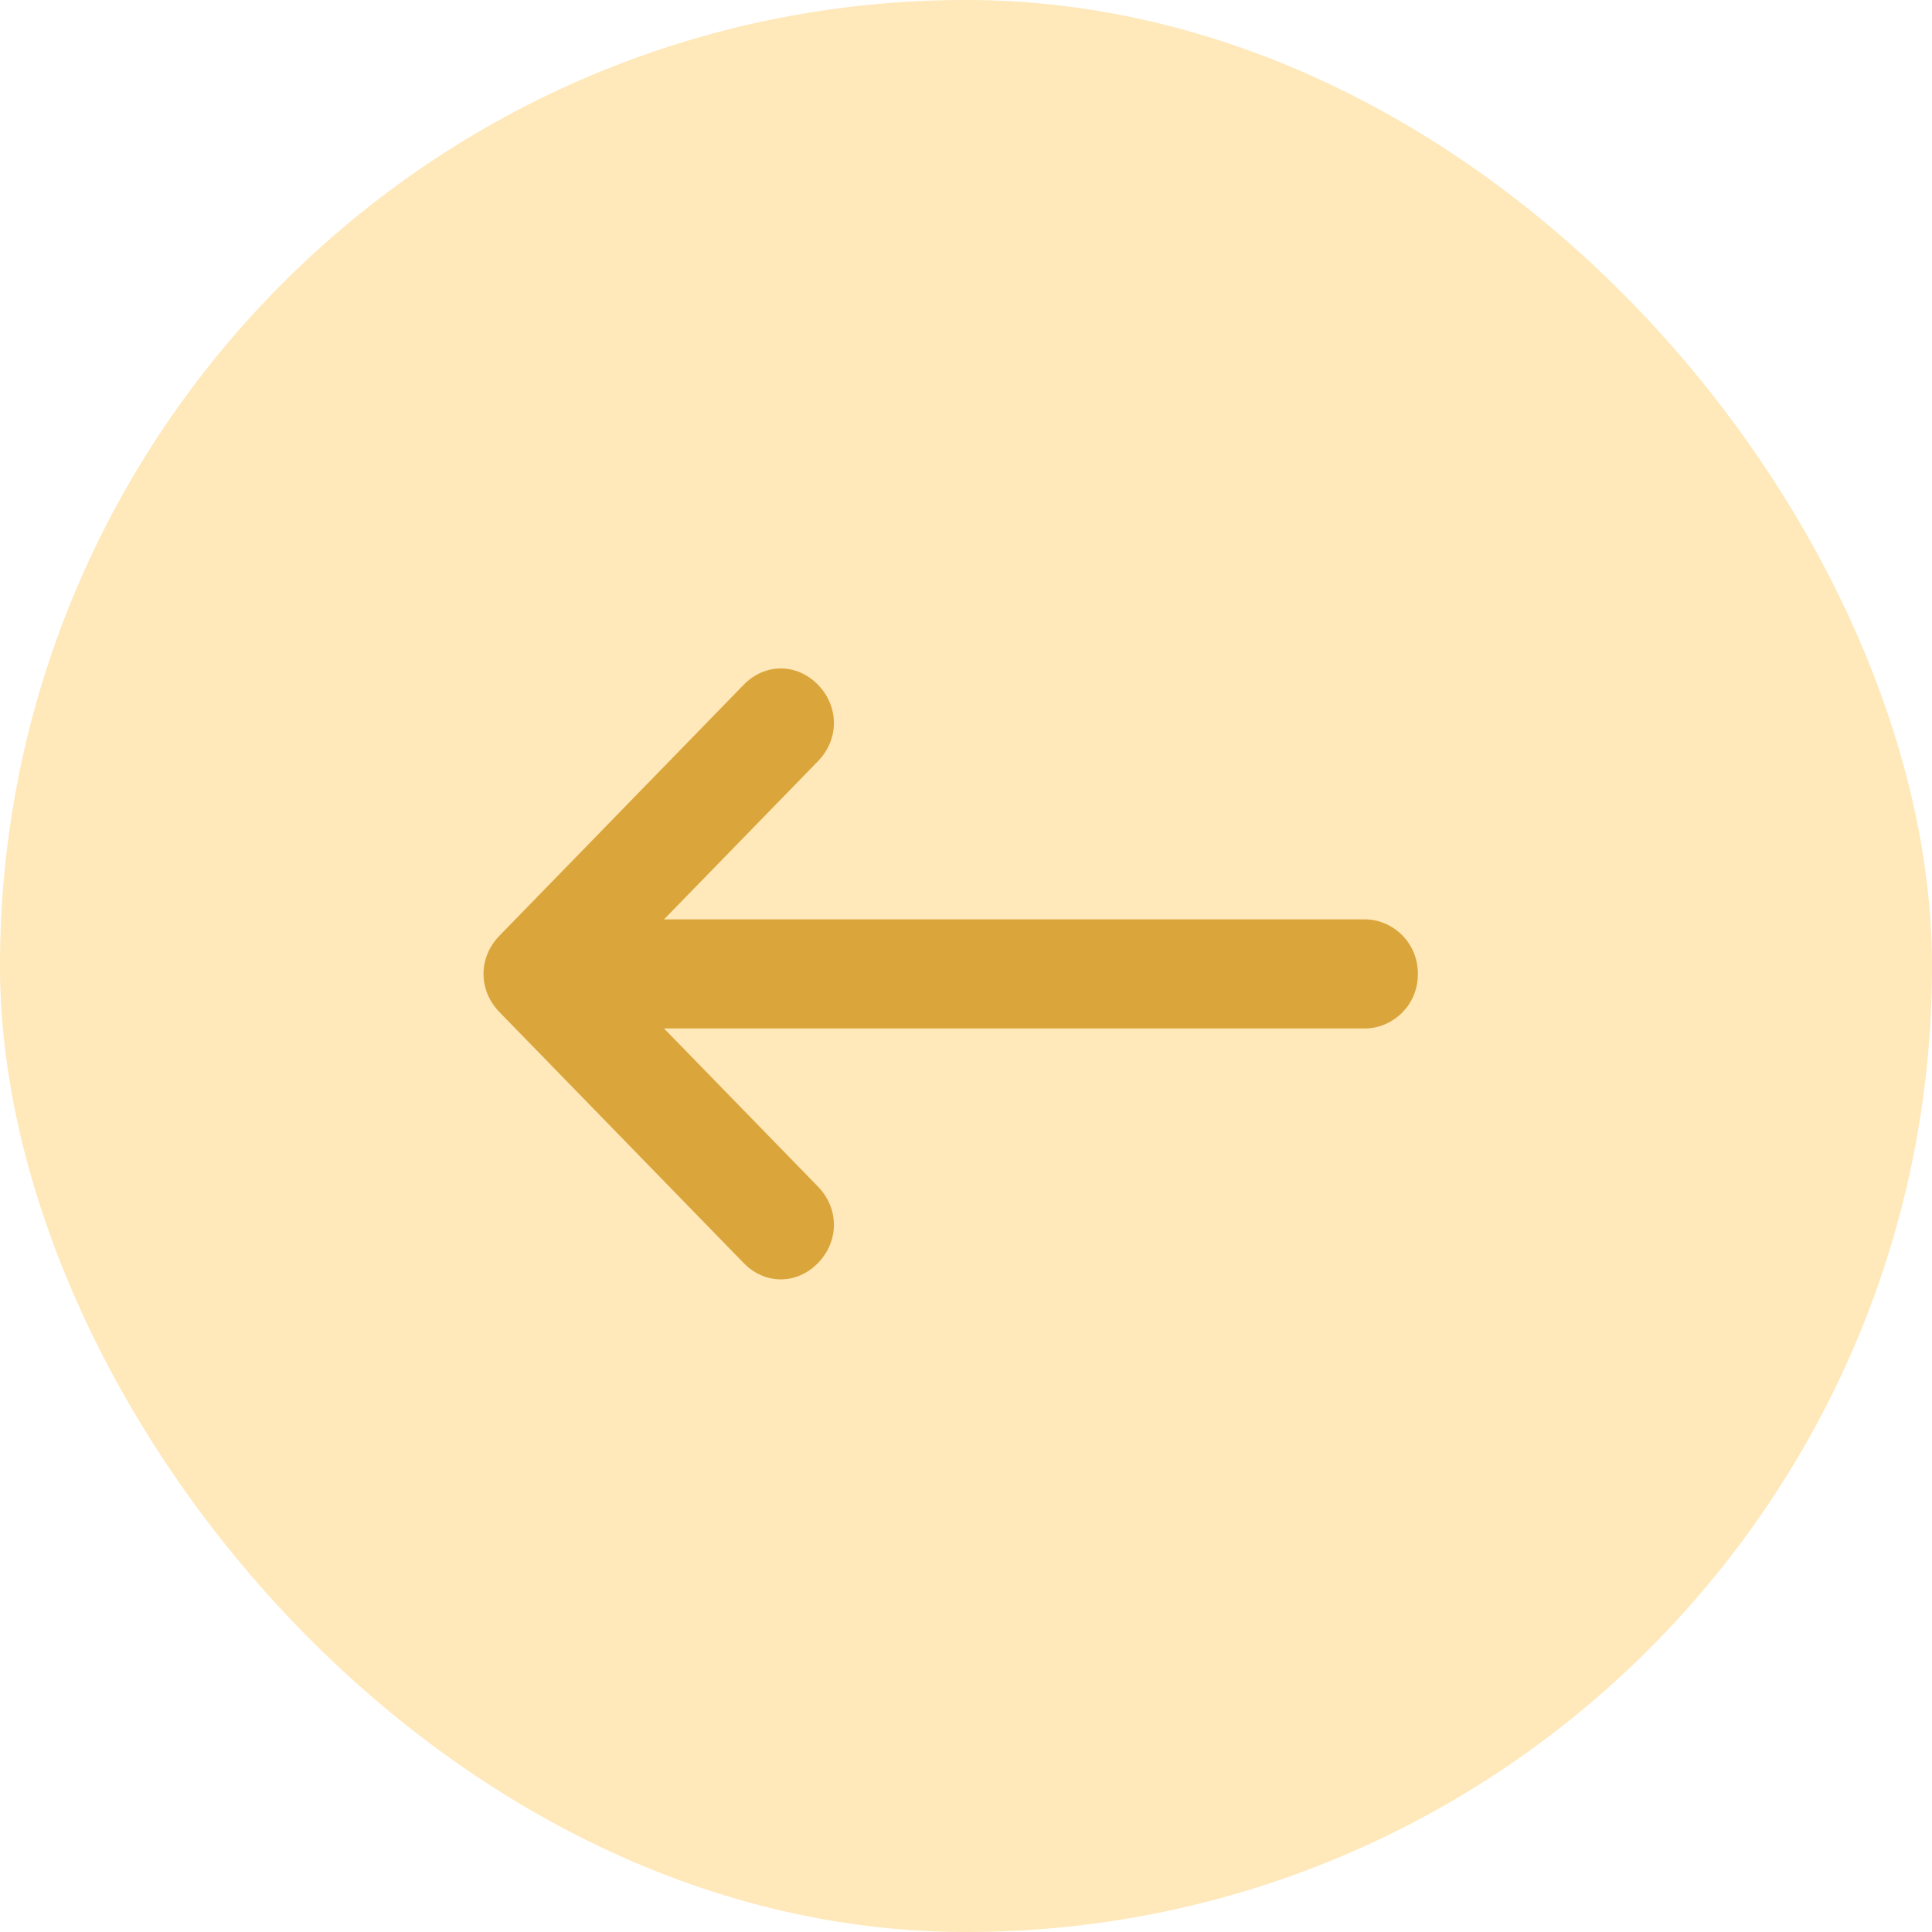 <svg width="48" height="48" viewBox="0 0 48 48" fill="none" xmlns="http://www.w3.org/2000/svg">
<rect width="48" height="48" rx="24" fill="#FFE8B9"/>
<path d="M33.908 25.552L16.497 25.552L20.323 29.482C20.85 30.024 20.85 30.837 20.323 31.379C19.795 31.921 19.003 31.921 18.476 31.379L12.409 25.145C11.881 24.603 11.881 23.79 12.409 23.248L18.476 17.014C19.003 16.472 19.795 16.472 20.323 17.014C20.85 17.556 20.85 18.369 20.323 18.911L16.497 22.841L33.908 22.841C34.568 22.841 35.227 23.383 35.227 24.197C35.227 25.01 34.568 25.552 33.908 25.552Z" fill="#DAA53A"/>
</svg>
